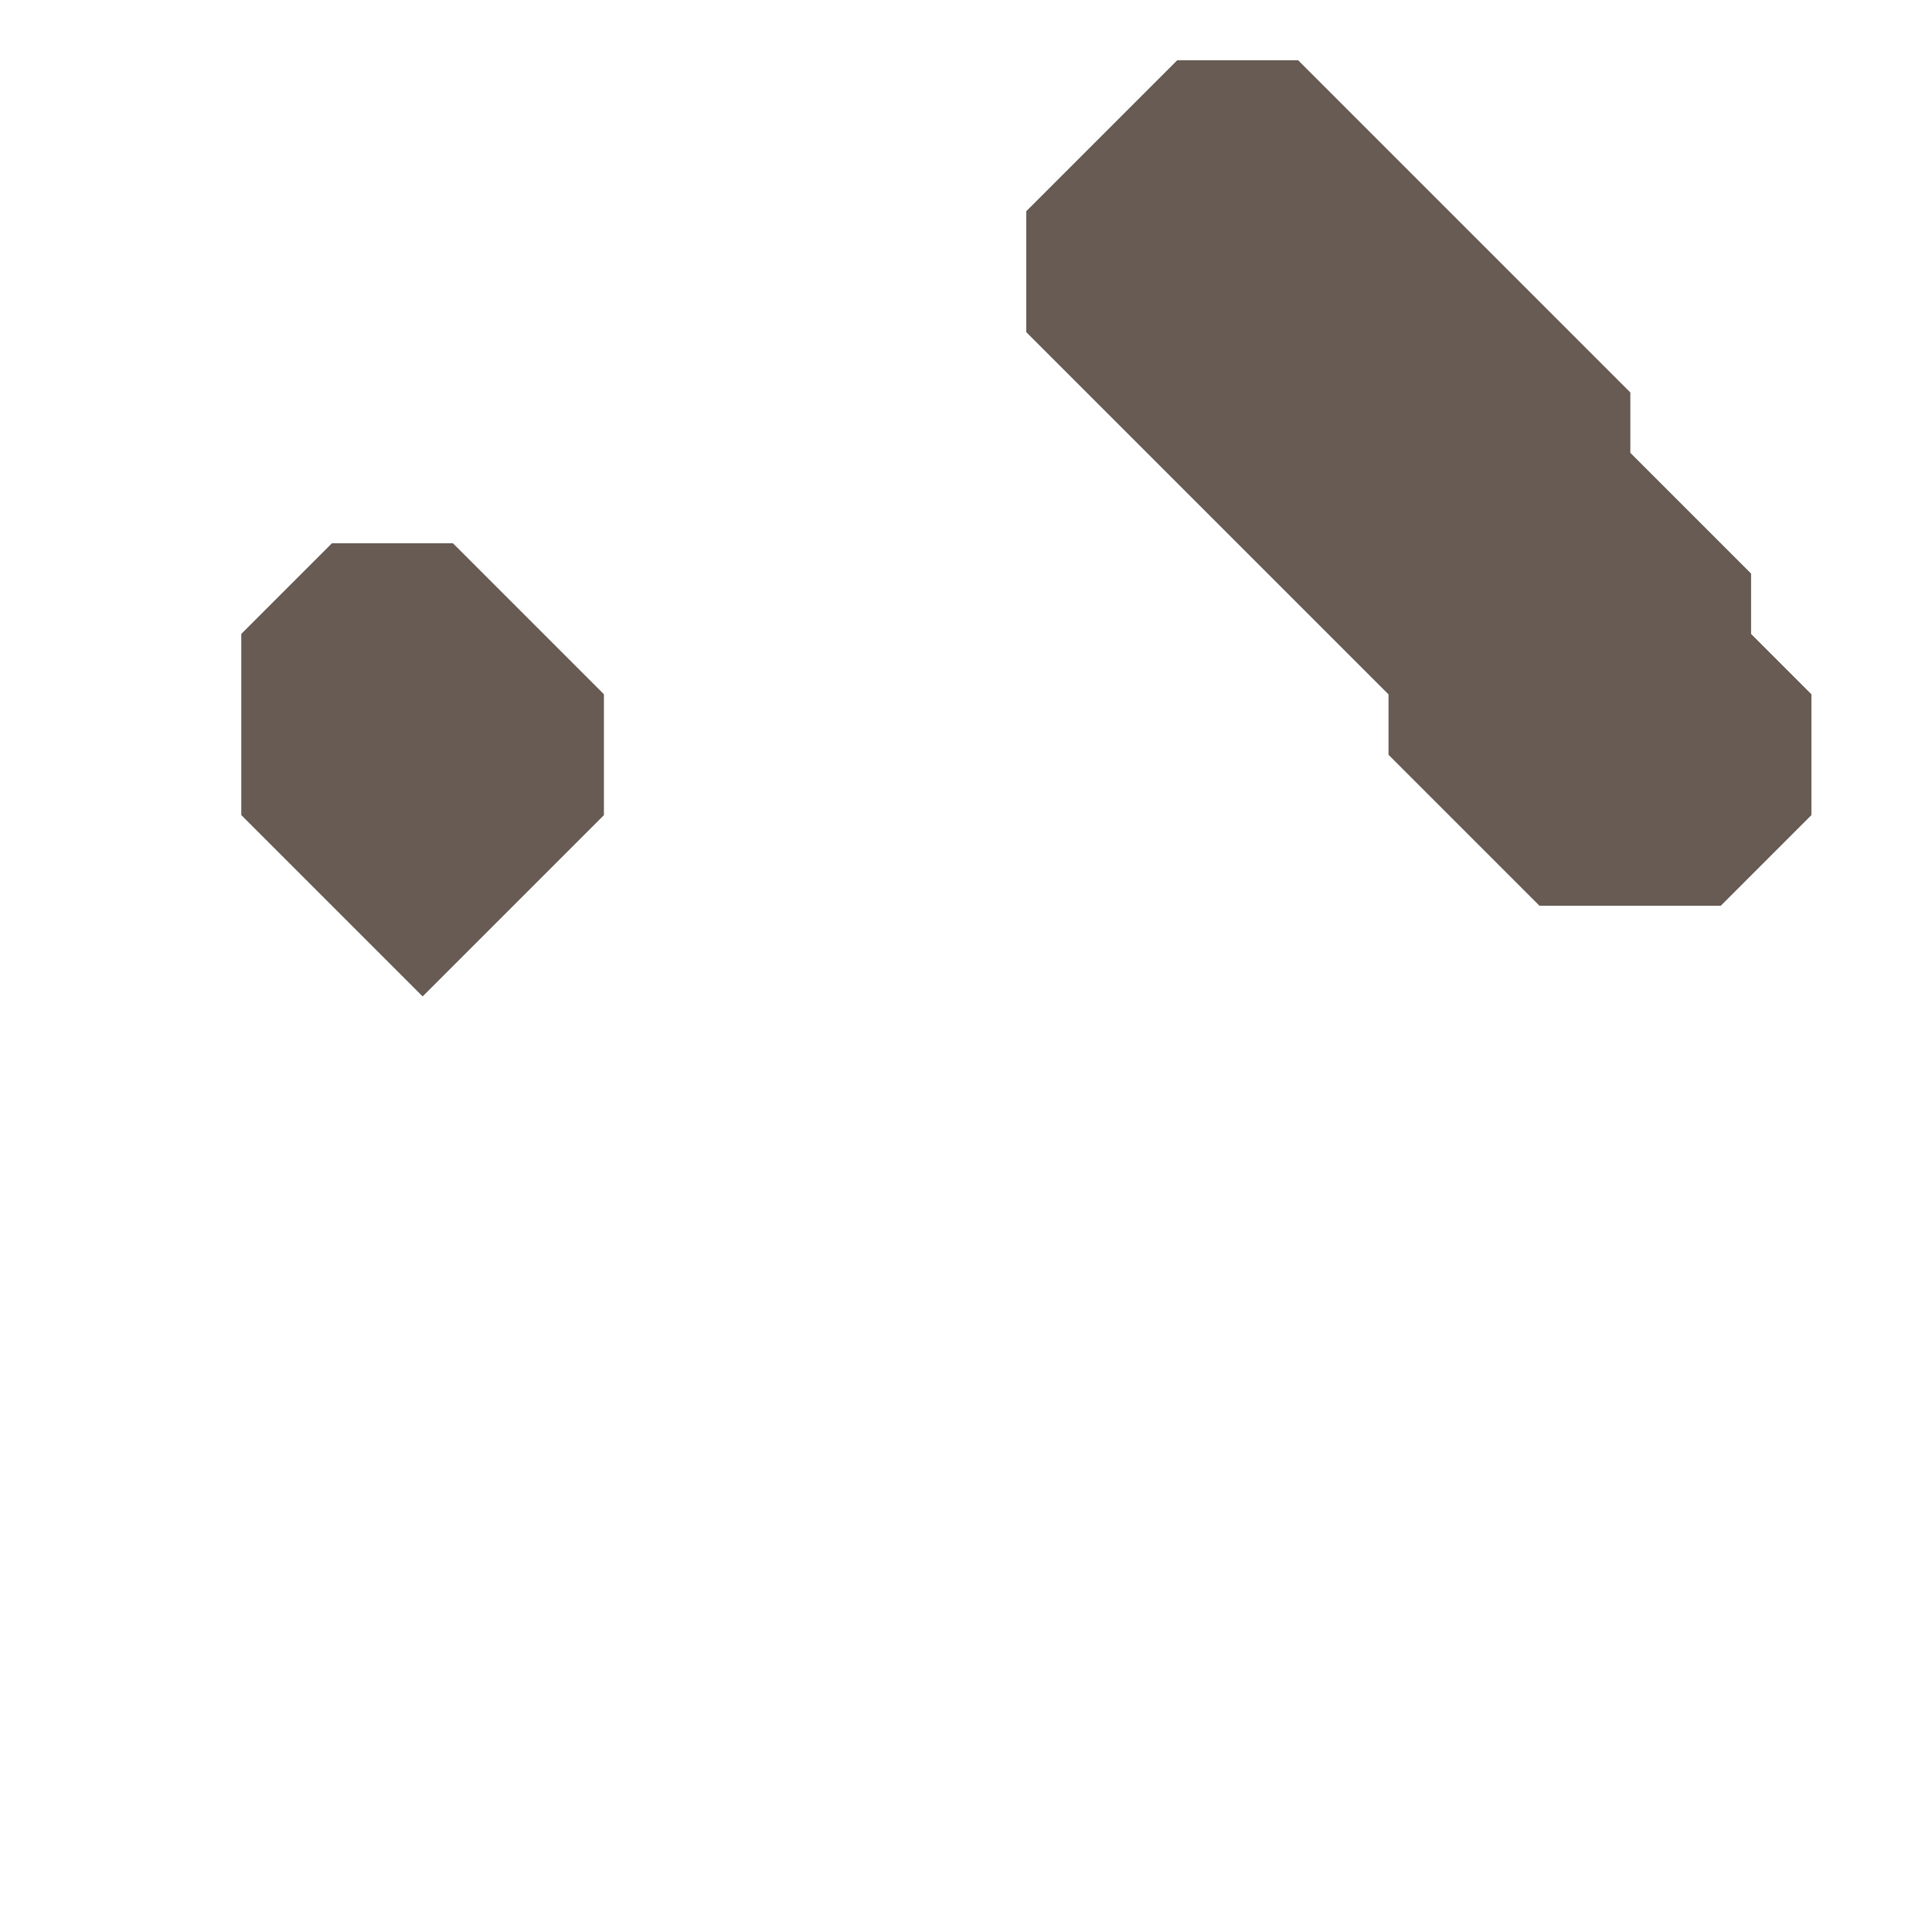 <svg xmlns="http://www.w3.org/2000/svg" width="32" height="32" style="fill-opacity:1;color-rendering:auto;color-interpolation:auto;text-rendering:auto;stroke:#000;stroke-linecap:square;stroke-miterlimit:10;shape-rendering:auto;stroke-opacity:1;fill:#000;stroke-dasharray:none;font-weight:400;stroke-width:1;font-family:&quot;Dialog&quot;;font-style:normal;stroke-linejoin:miter;font-size:12px;stroke-dashoffset:0;image-rendering:auto">
    <g style="stroke-linecap:round;fill:#453e3d;stroke:#453e3d">
        <path stroke="none" d="M4 10.5v3l3 3 3-3v-2L7.5 9h-2Z" style="stroke:none"/>
    </g>
    <g stroke="none" style="stroke-linecap:round;fill:#675b53;stroke:#675b53">
        <path d="M4 13.5v-3L5.5 9h2l2.5 2.5v2l-3 3Z" style="stroke:none"/>
        <path d="M17 3.5v2l6 6v1l2.5 2.5h3l1.5-1.5v-2l-1-1v-1l-2-2v-1L21.5 1h-2Z" style="fill:#453e3d;stroke:none"/>
        <path d="M17 5.5v-2L19.5 1h2L27 6.5v1l2 2v1l1 1v2L28.5 15h-3L23 12.5v-1Z" style="stroke:none"/>
    </g>
</svg>
